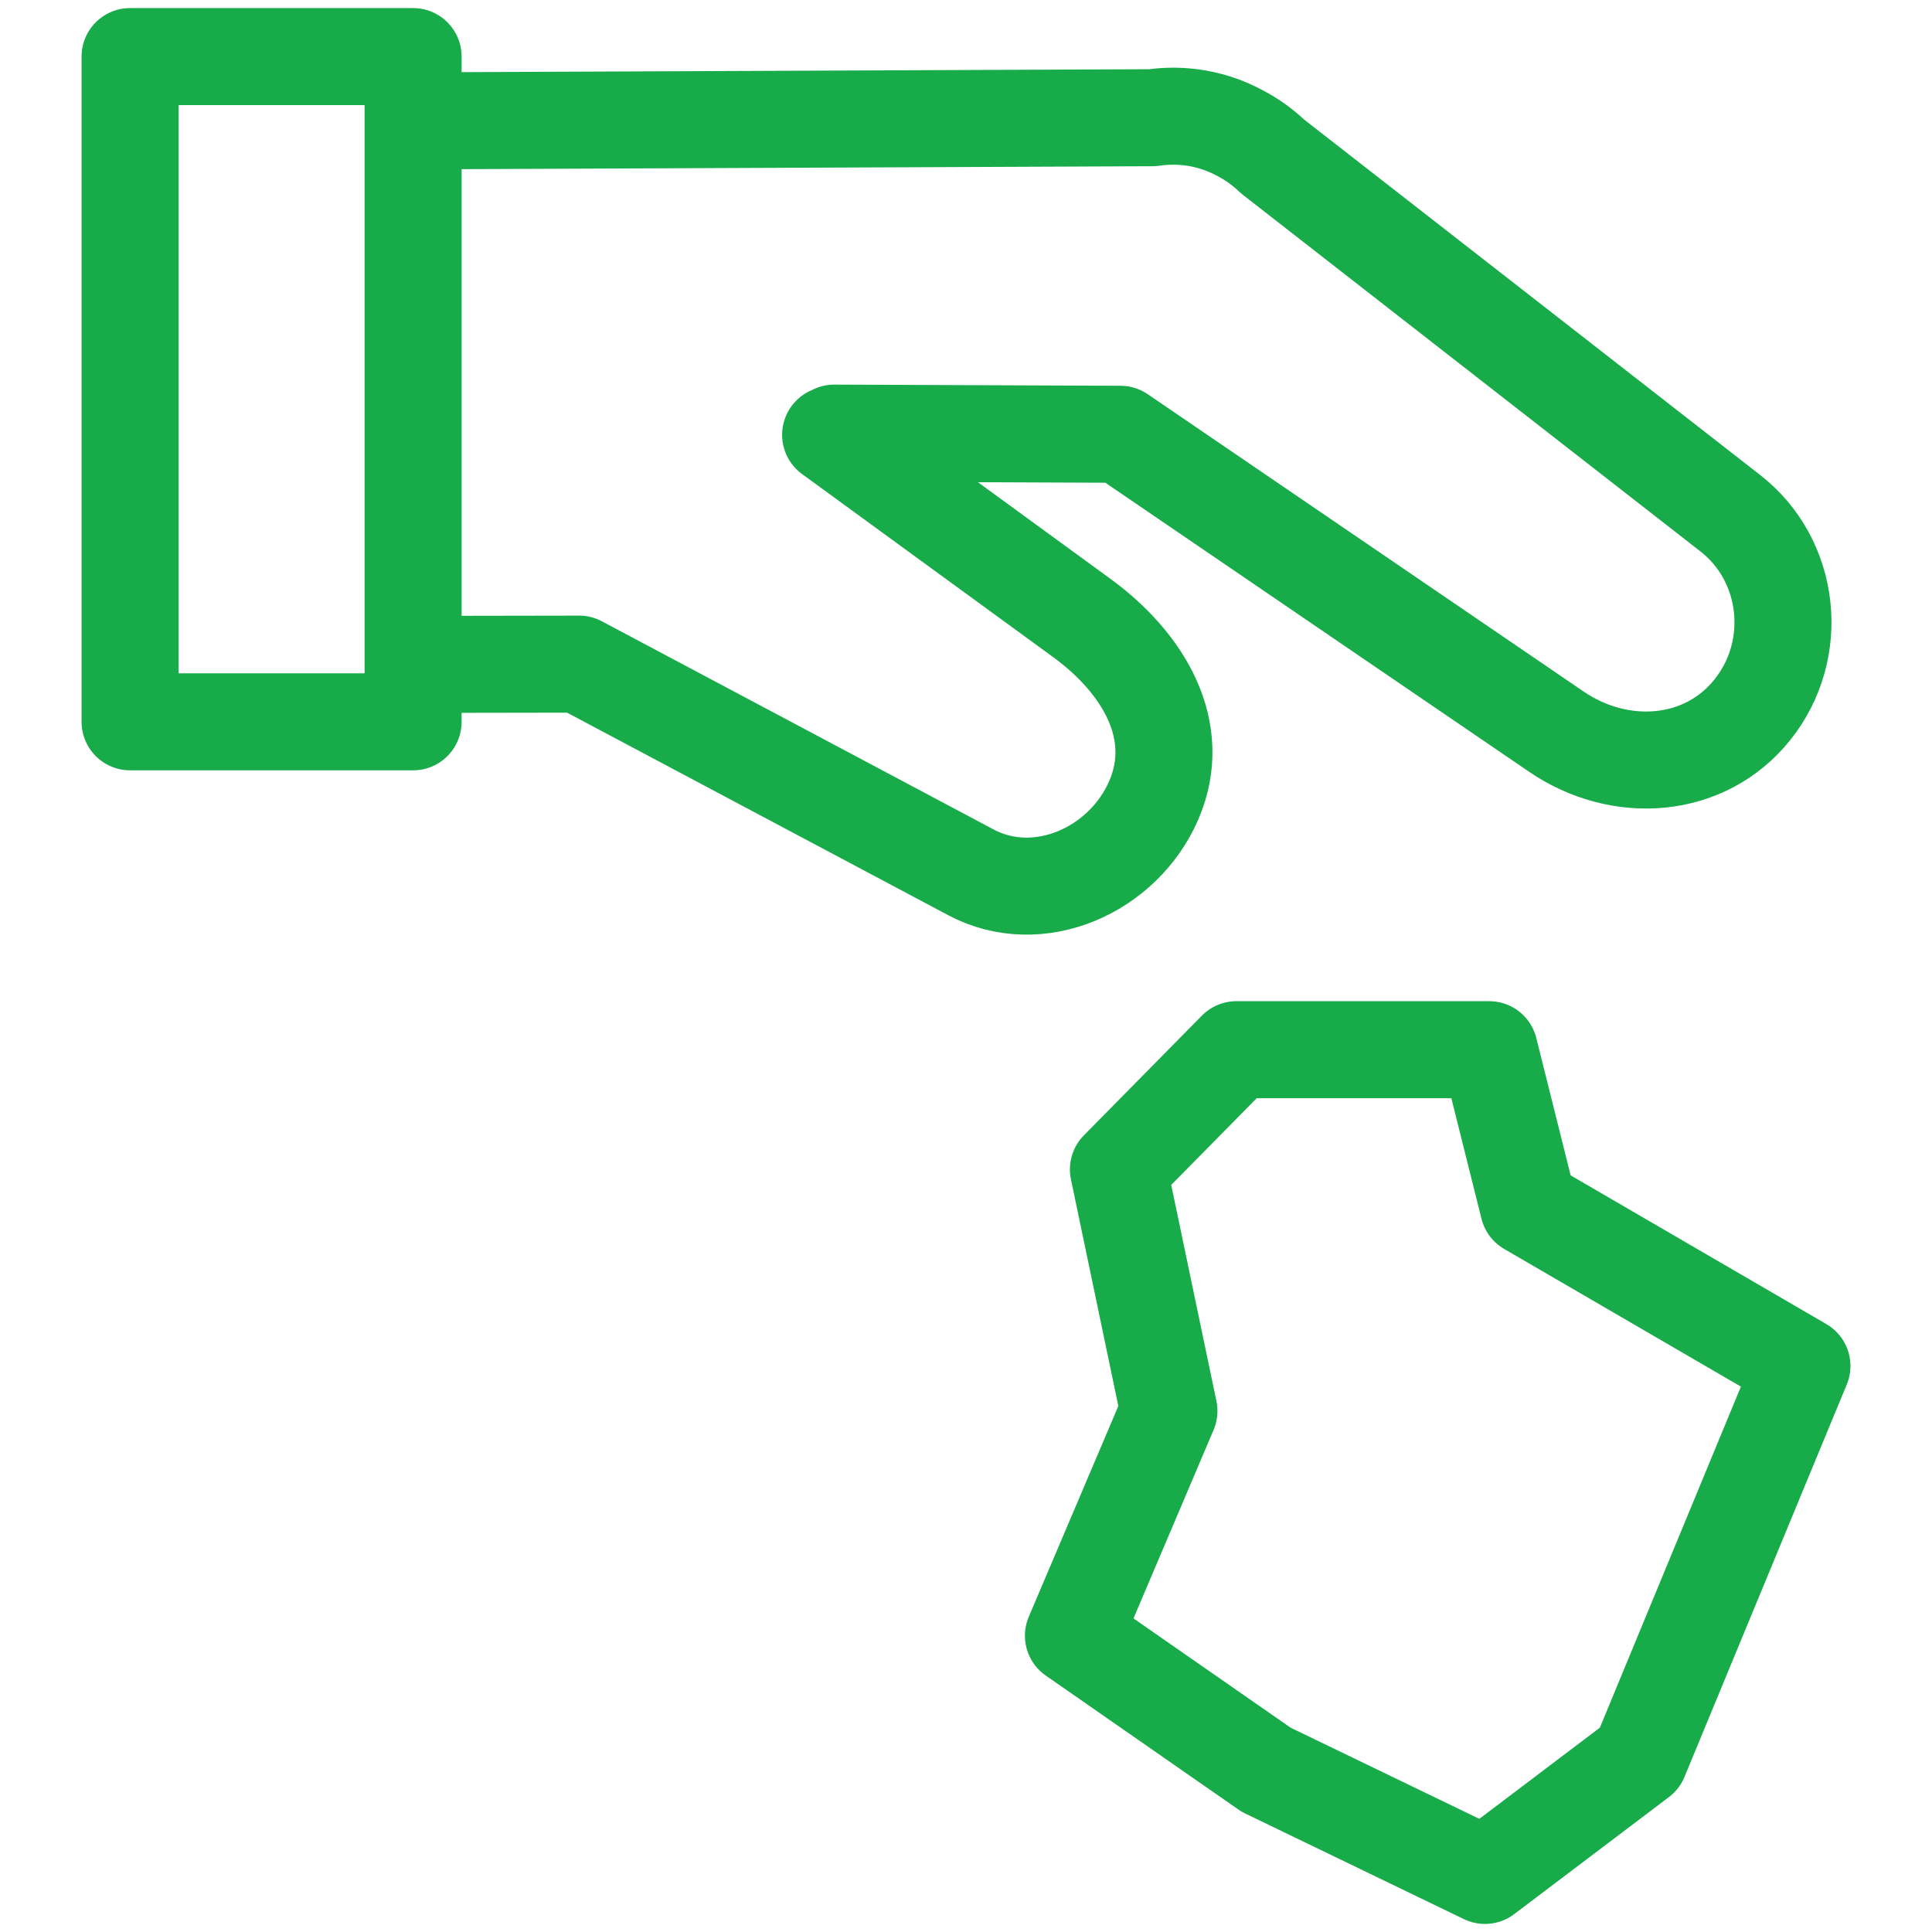 <svg width="28" height="28" viewBox="0 0 28 28" fill="none" xmlns="http://www.w3.org/2000/svg">
<path d="M12.038 6.302L15.678 8.956C16.572 9.608 17.16 10.589 16.719 11.603C16.277 12.617 15.049 13.162 14.072 12.643L8.393 9.625L5.987 9.629M6.37 1.75L16.703 1.706C17.128 1.643 17.572 1.714 17.965 1.926C18.139 2.016 18.3 2.13 18.441 2.266L25.077 7.438C25.954 8.122 26.093 9.41 25.401 10.281C24.708 11.152 23.477 11.232 22.558 10.605L16.238 6.294L12.091 6.277M1.885 10.461H5.987V0.82H1.885V10.461ZM16.209 16.948L16.941 20.449L15.557 23.706L18.349 25.648L21.521 27.18L23.763 25.484L26.115 19.797L22.153 17.493L21.583 15.213H17.919L16.209 16.948Z" stroke="#17AB49" stroke-width="1.406" stroke-miterlimit="22.926" stroke-linecap="round" stroke-linejoin="round"/>
</svg>
